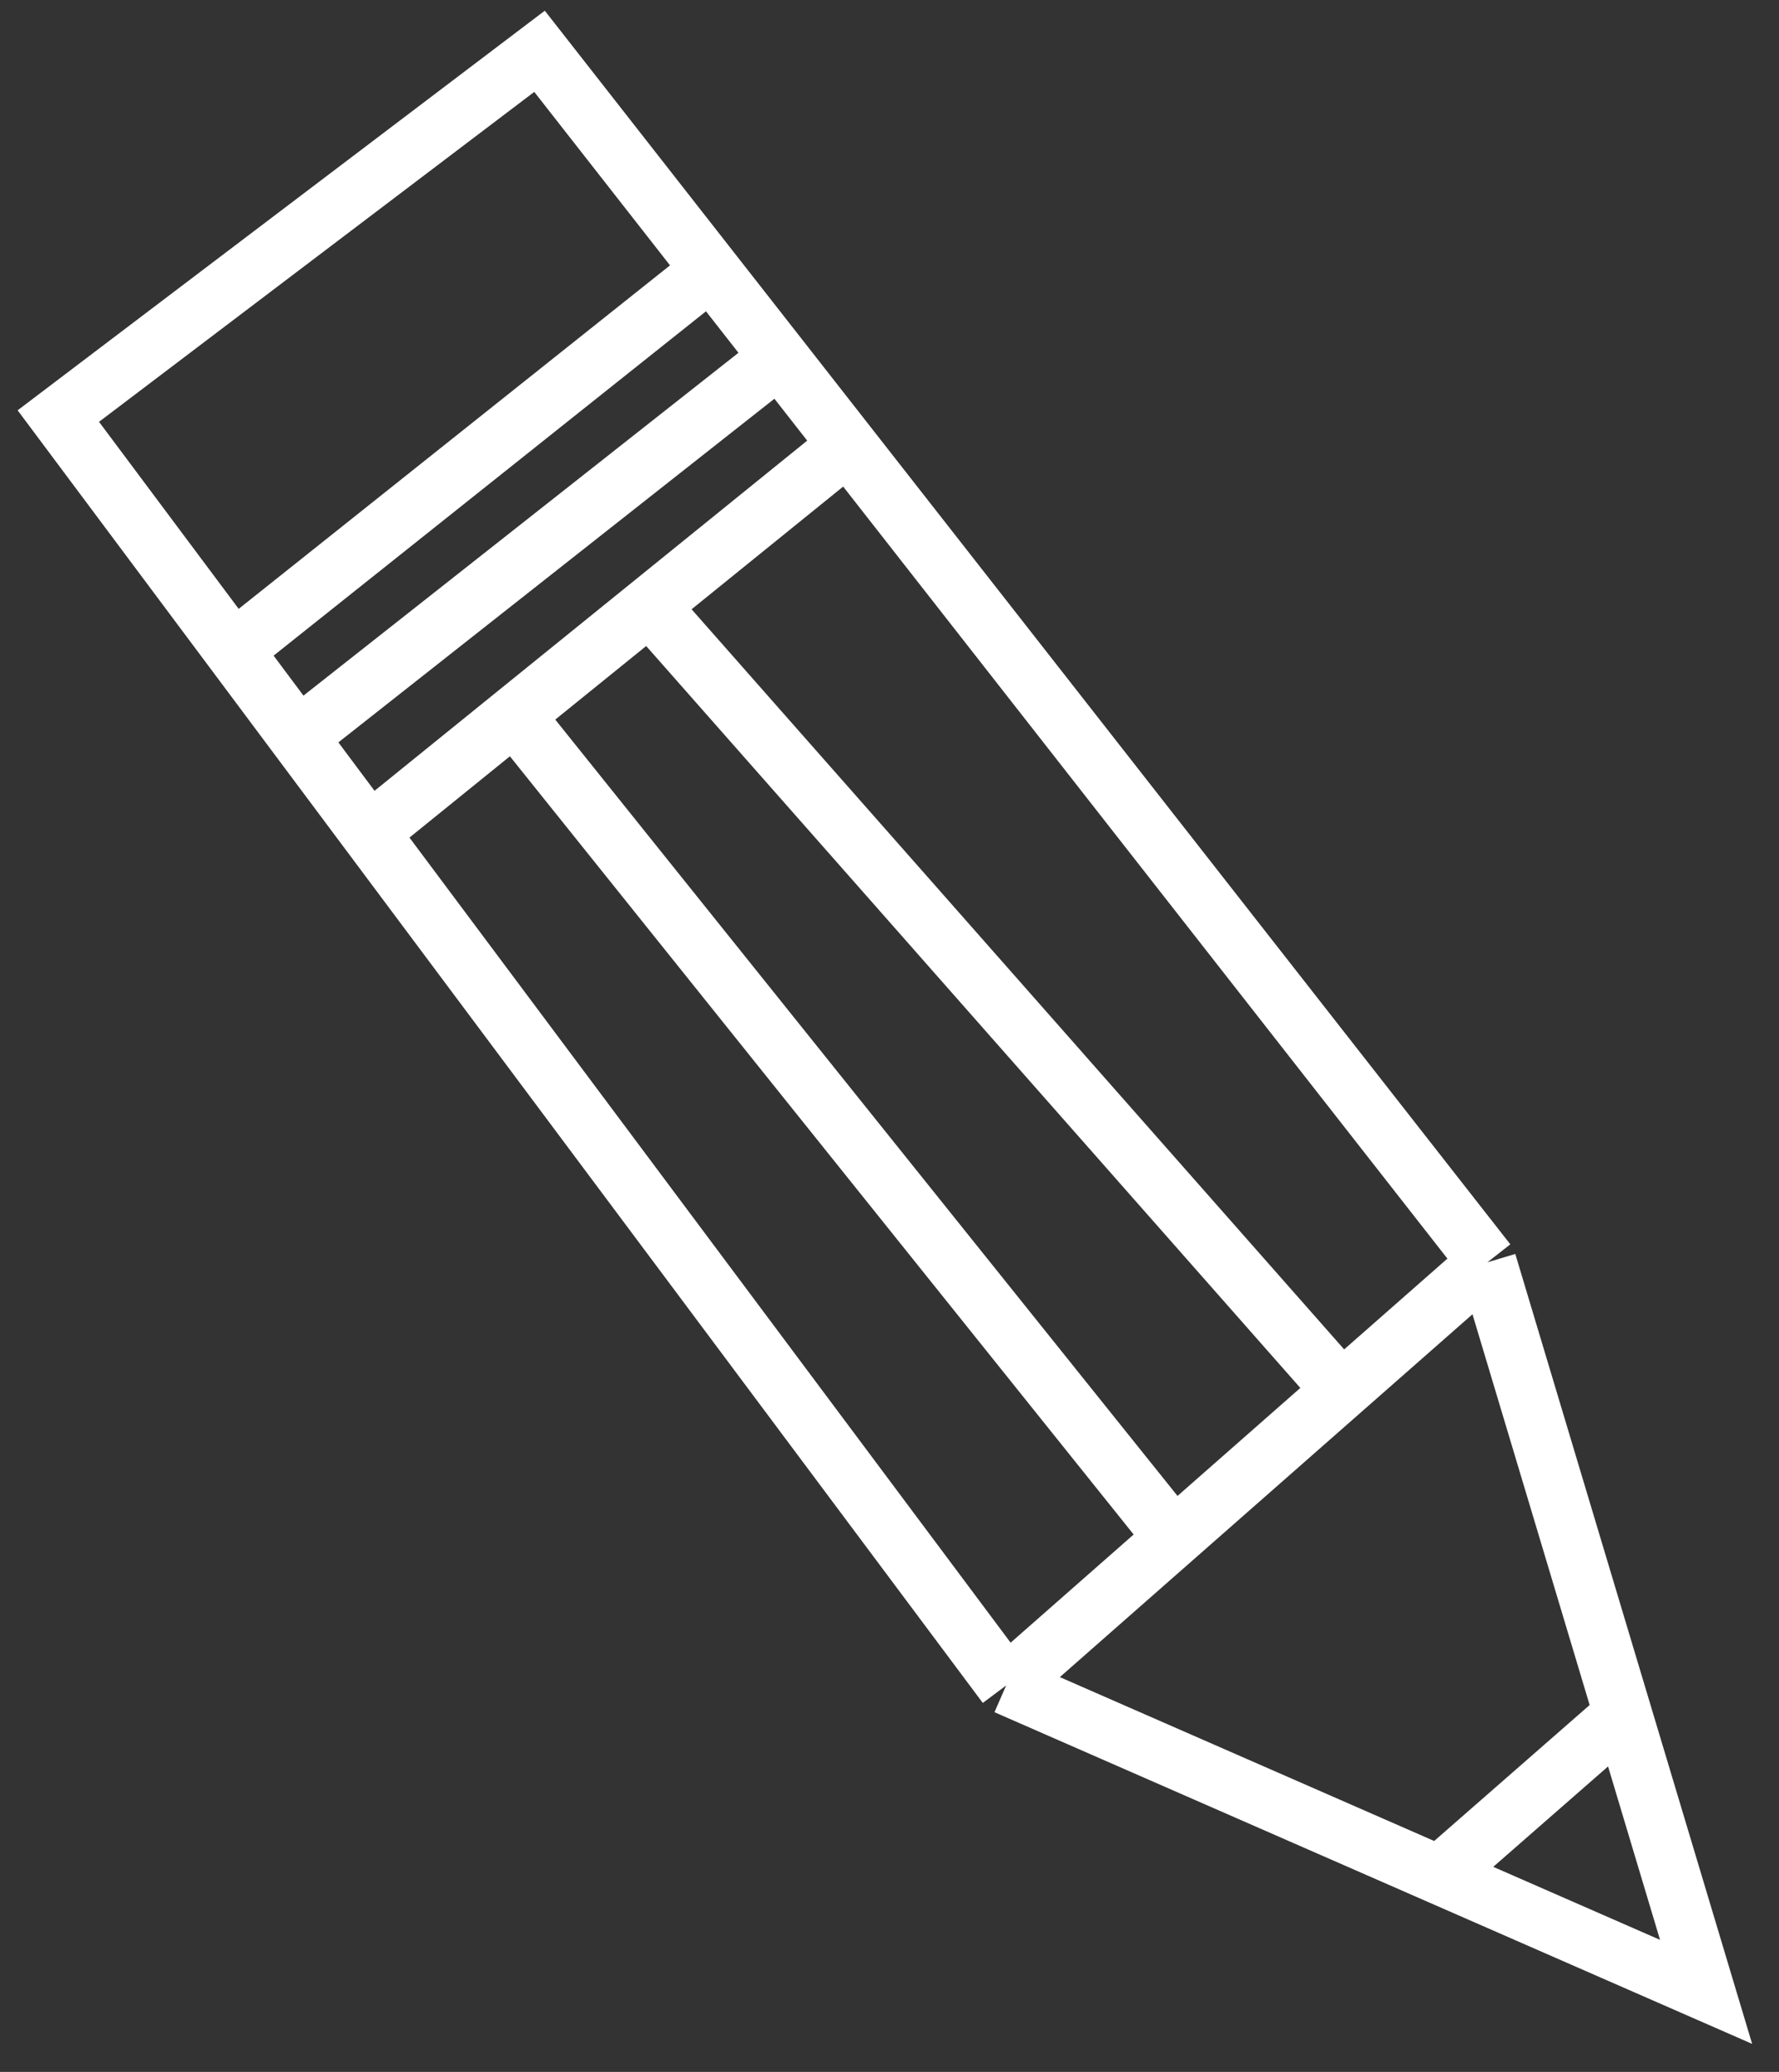 <svg width="61" height="71" viewBox="0 0 61 71" fill="none" xmlns="http://www.w3.org/2000/svg">
<rect x="0" y="0" width="61" height="71" fill="#333333" stroke="none"/>
<path d="M51 43.258L55.65 58.758M51 43.258L29.072 15.258M51 43.258L46 47.652M34.5 57.758L49.357 64.258M34.5 57.758L10.218 25.258M34.5 57.758L40.25 52.705M49.357 64.258L58.5 68.258L55.65 58.758M49.357 64.258L55.65 58.758M13 28.258L17.636 24.508M29.072 15.258L26.723 12.258M29.072 15.258L22.273 20.758M26.723 12.258L10.218 25.258M26.723 12.258L24.373 9.258M10.218 25.258L8 22.289M8 22.289L2 14.258L18.5 1.758L24.373 9.258M8 22.289L24.373 9.258M22.273 20.758L46 47.652M22.273 20.758L17.636 24.508M46 47.652L40.25 52.705M40.25 52.705L17.636 24.508" stroke="white" stroke-width="2"/>
</svg>
